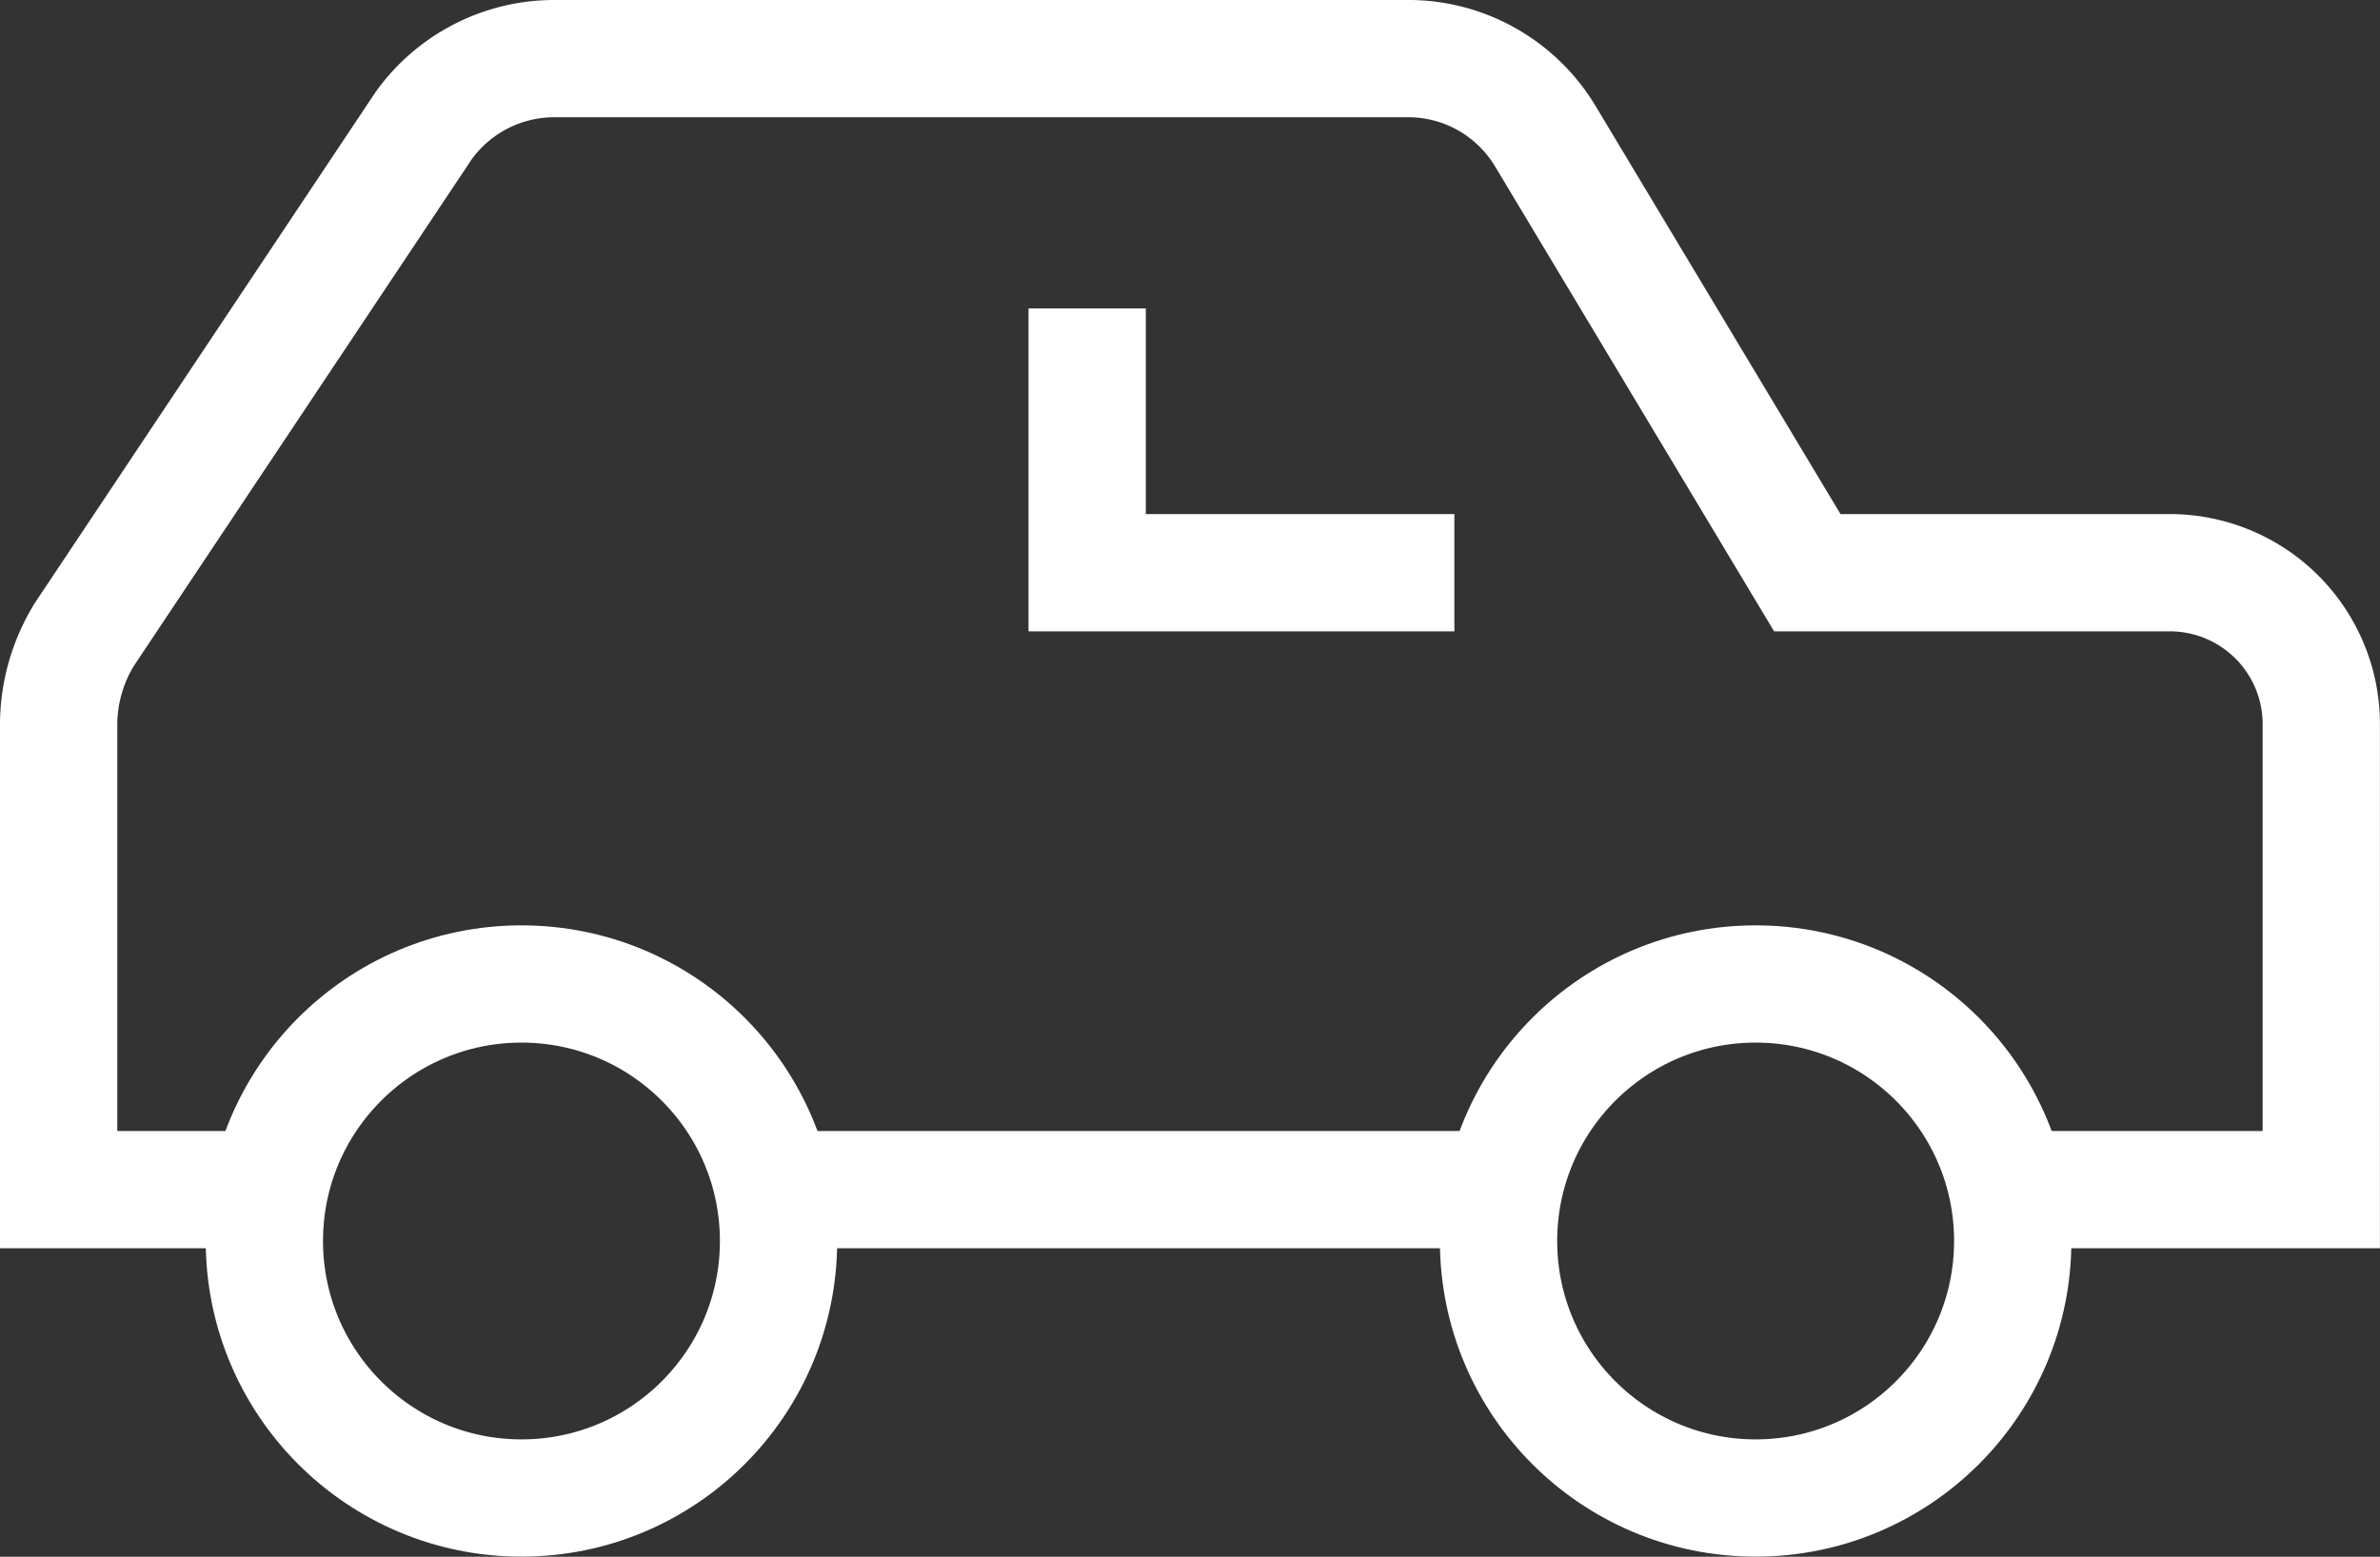 <svg xmlns="http://www.w3.org/2000/svg" viewBox="387.506 207.531 30.438 19.915">
  <rect x="387.506" y="207.531" width="30.438" height="19.915" fill="#333333" stroke="none"/>
  <defs>
    <style>
      .cls-1, .cls-2 {
        fill: none;
        stroke: #fff;
        stroke-miterlimit: 10;
        stroke-width: 1.5px;
      }

      .cls-2 {
        stroke-linecap: square;
      }
    </style>
  </defs>
  <g id="Group_36" data-name="Group 36" transform="translate(407 -273)">
    <path id="path" class="cls-1" d="M4.7,24.469H2V18.484a2.217,2.217,0,0,1,.329-1.118L6.67,10.855A2.057,2.057,0,0,1,8.314,10H19.3a2.046,2.046,0,0,1,1.71.987l3.354,5.59h4.6a1.938,1.938,0,0,1,1.973,1.973v5.919H26.927" transform="translate(-20.744 471.281)"/>
    <path id="path-2" data-name="path" class="cls-2" d="M22,16v2.631h3.946" transform="translate(-27.59 469.227)"/>
    <line id="line" class="cls-1" x1="9.339" transform="translate(-9.602 495.75)"/>
    <circle id="ellipse" class="cls-2" cx="3.288" cy="3.288" r="3.288" transform="translate(-16.113 493.119)"/>
    <circle id="ellipse-2" data-name="ellipse" class="cls-2" cx="3.288" cy="3.288" r="3.288" transform="translate(-0.329 493.119)"/>
  </g>
</svg>
